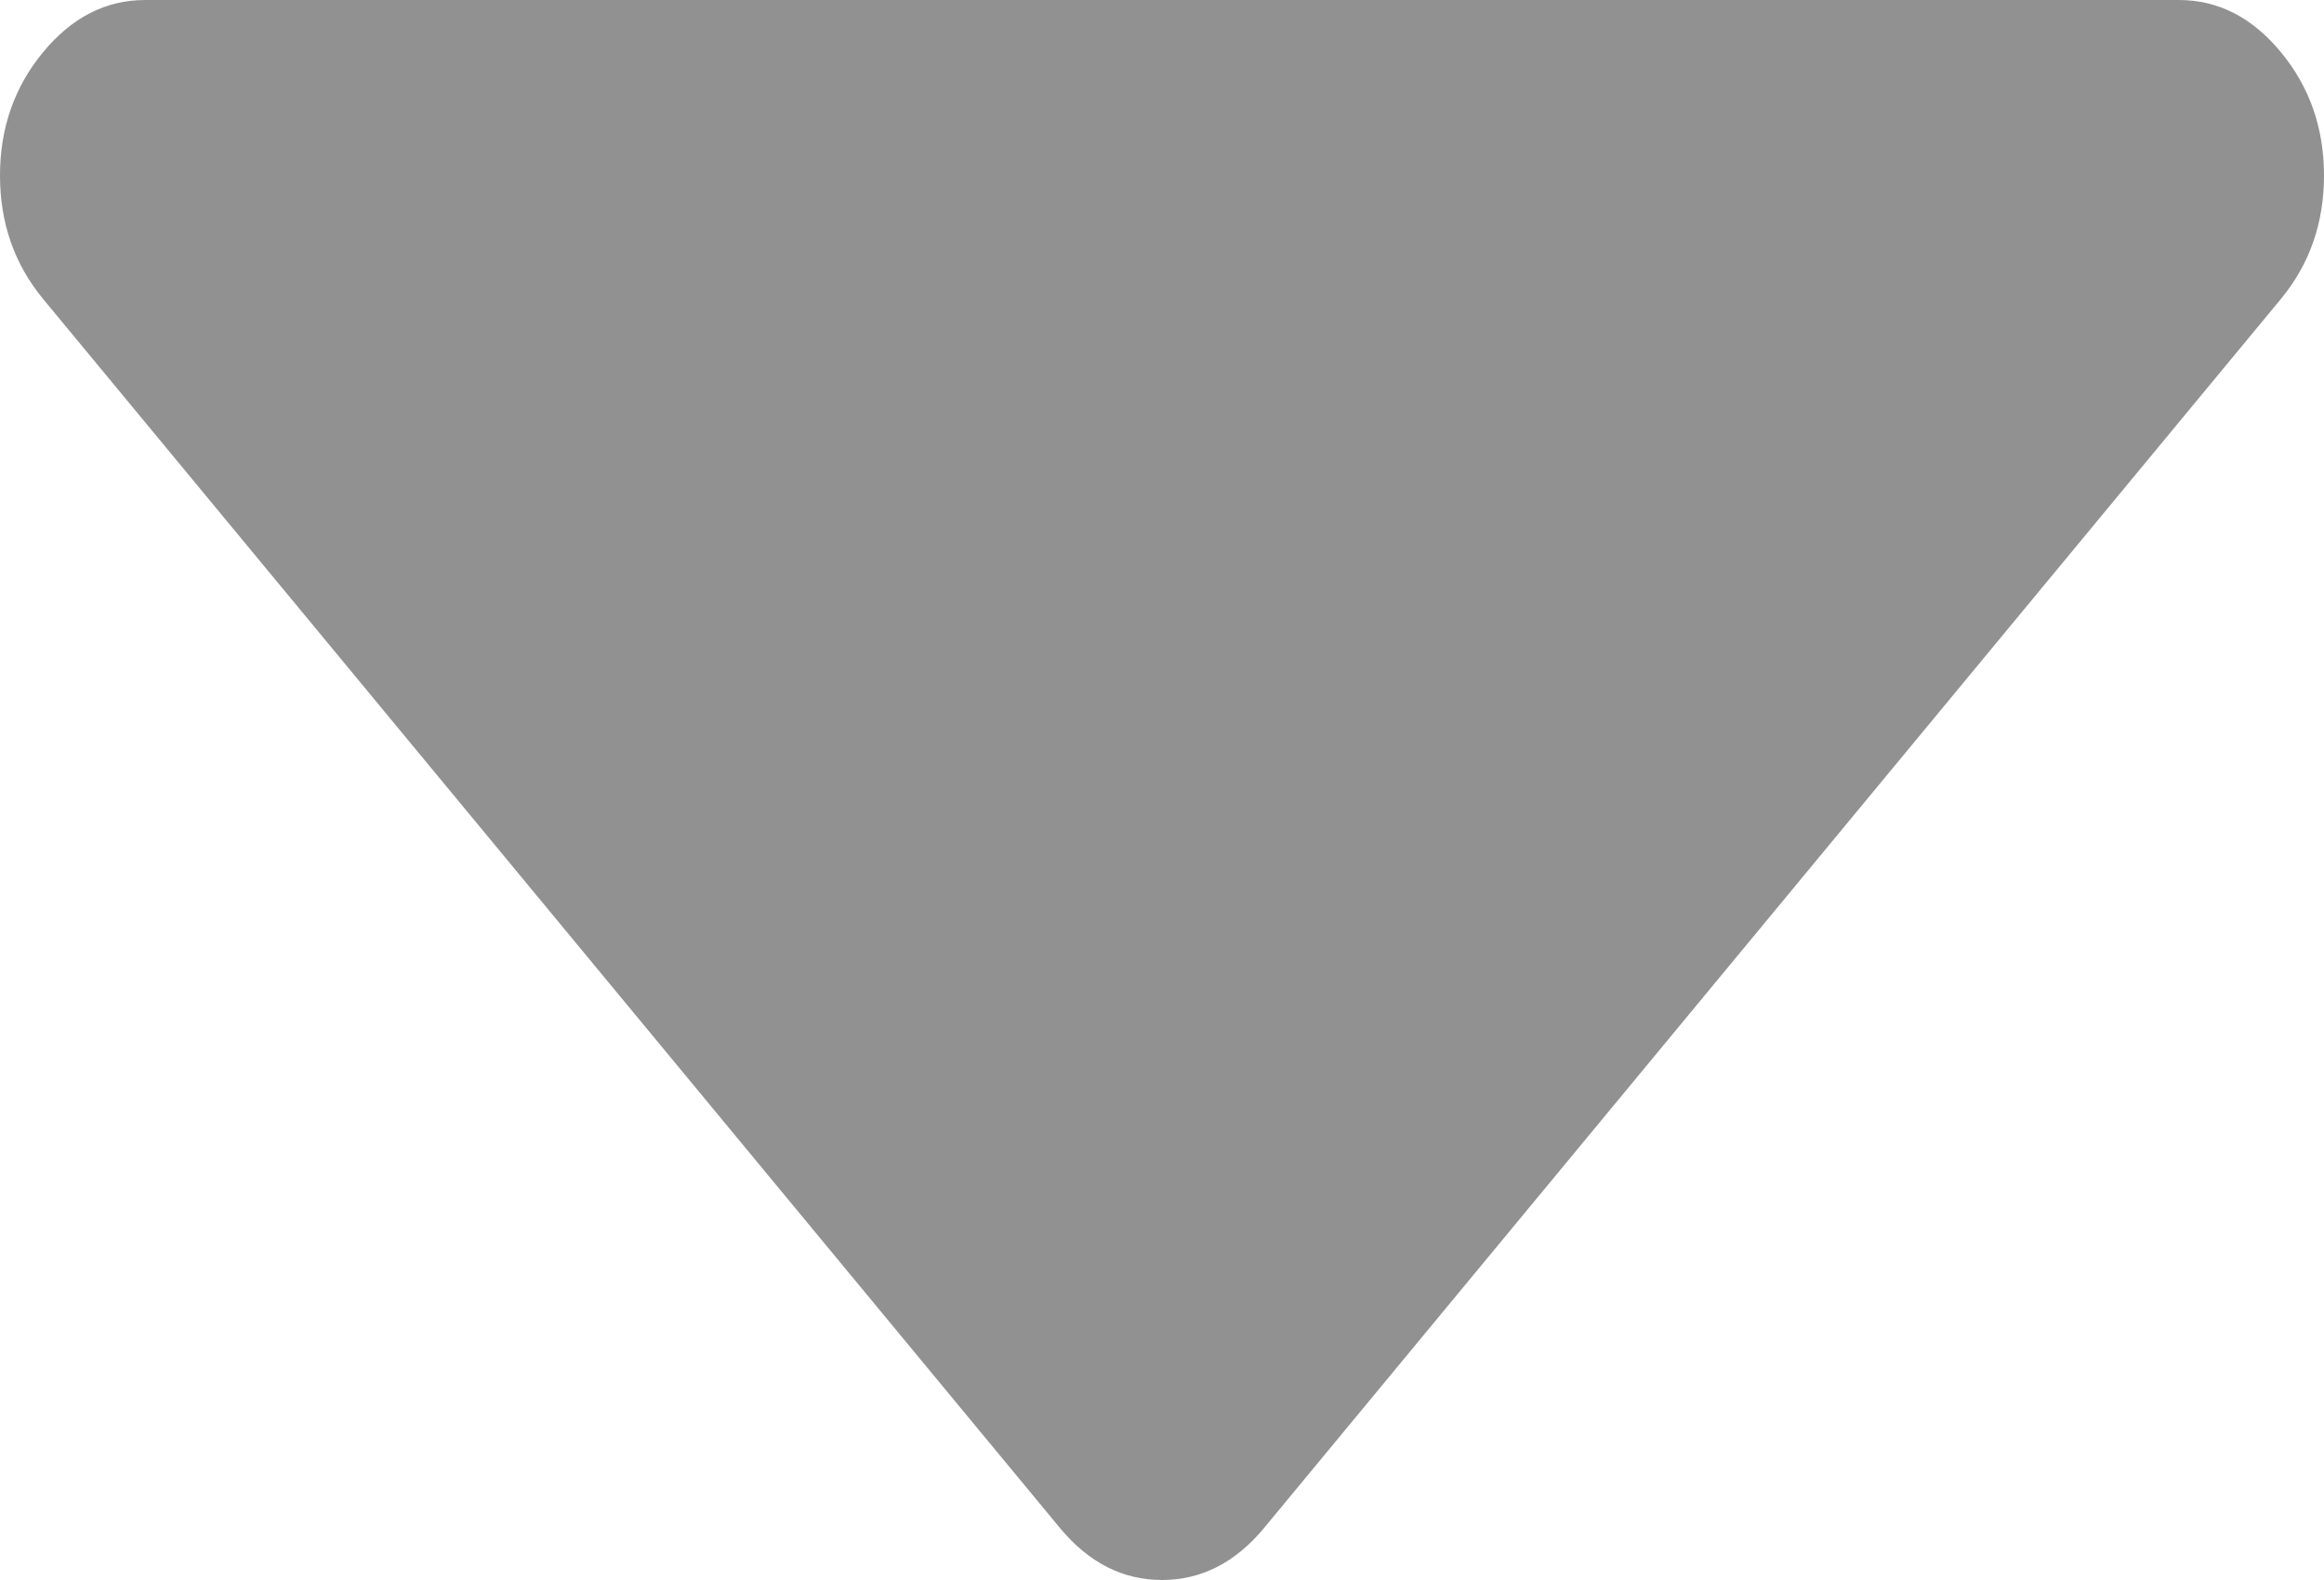 ﻿<?xml version="1.0" encoding="utf-8"?>
<svg version="1.1" xmlns:xlink="http://www.w3.org/1999/xlink" width="25px" height="17px" xmlns="http://www.w3.org/2000/svg">
  <g transform="matrix(1 0 0 1 -115 -844 )">
    <path d="M 24.536 0.561  C 24.845 0.935  25 1.377  25 1.889  C 25 2.4  24.845 2.843  24.536 3.217  L 13.599 16.439  C 13.289 16.813  12.923 17  12.5 17  C 12.077 17  11.711 16.813  11.401 16.439  L 0.464 3.217  C 0.155 2.843  0 2.4  0 1.889  C 0 1.377  0.155 0.935  0.464 0.561  C 0.773 0.187  1.139 0  1.562 0  L 23.438 0  C 23.861 0  24.227 0.187  24.536 0.561  Z " fill-rule="nonzero" fill="#919191" stroke="none" transform="matrix(1 0 0 1 115 844 )" />
  </g>
</svg>